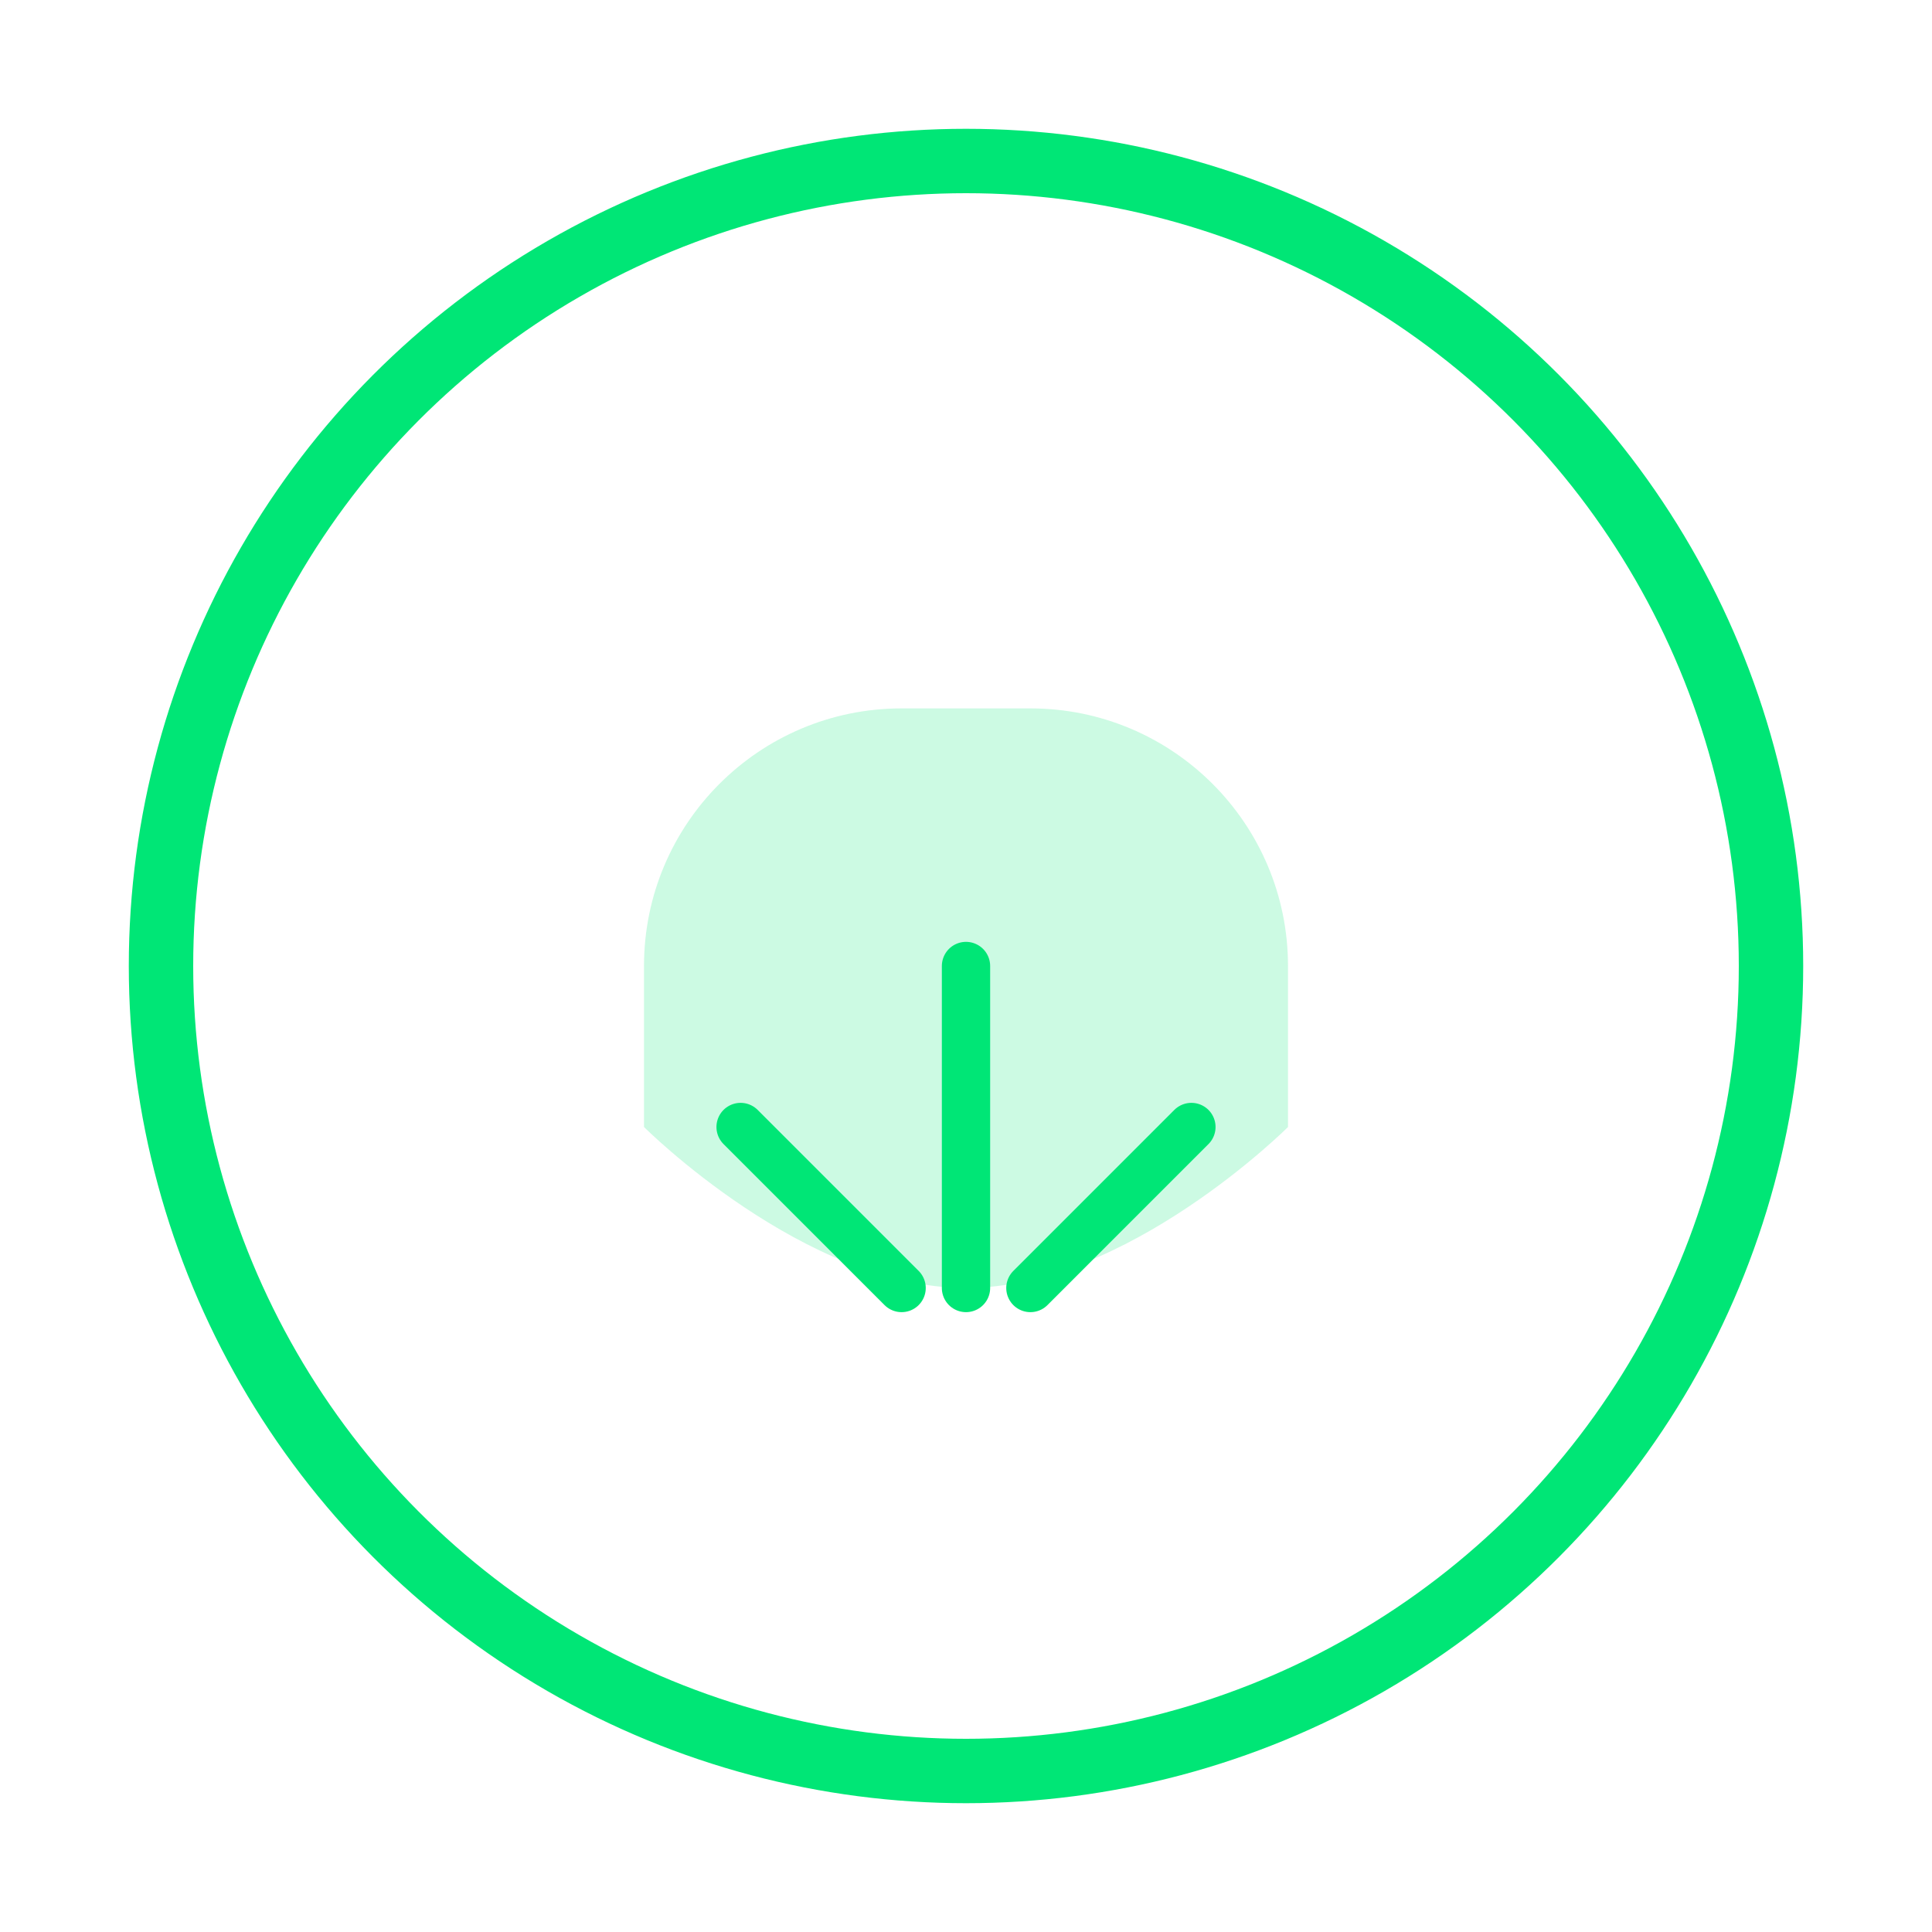 <?xml version="1.0" encoding="UTF-8"?>
<svg width="60" height="60" viewBox="0 0 60 60" fill="none" xmlns="http://www.w3.org/2000/svg">
  <circle cx="30" cy="30" r="25" stroke="#00E676" stroke-width="2"/>
  <path d="M20 30C20 25.582 23.582 22 28 22H32C36.418 22 40 25.582 40 30V35C40 35 35 40 30 40C25 40 20 35 20 35V30Z" fill="#00E676" fill-opacity="0.2"/>
  <path d="M23 35L28 40M37 35L32 40M30 30V40" stroke="#00E676" stroke-width="1.5" stroke-linecap="round"/>
</svg>